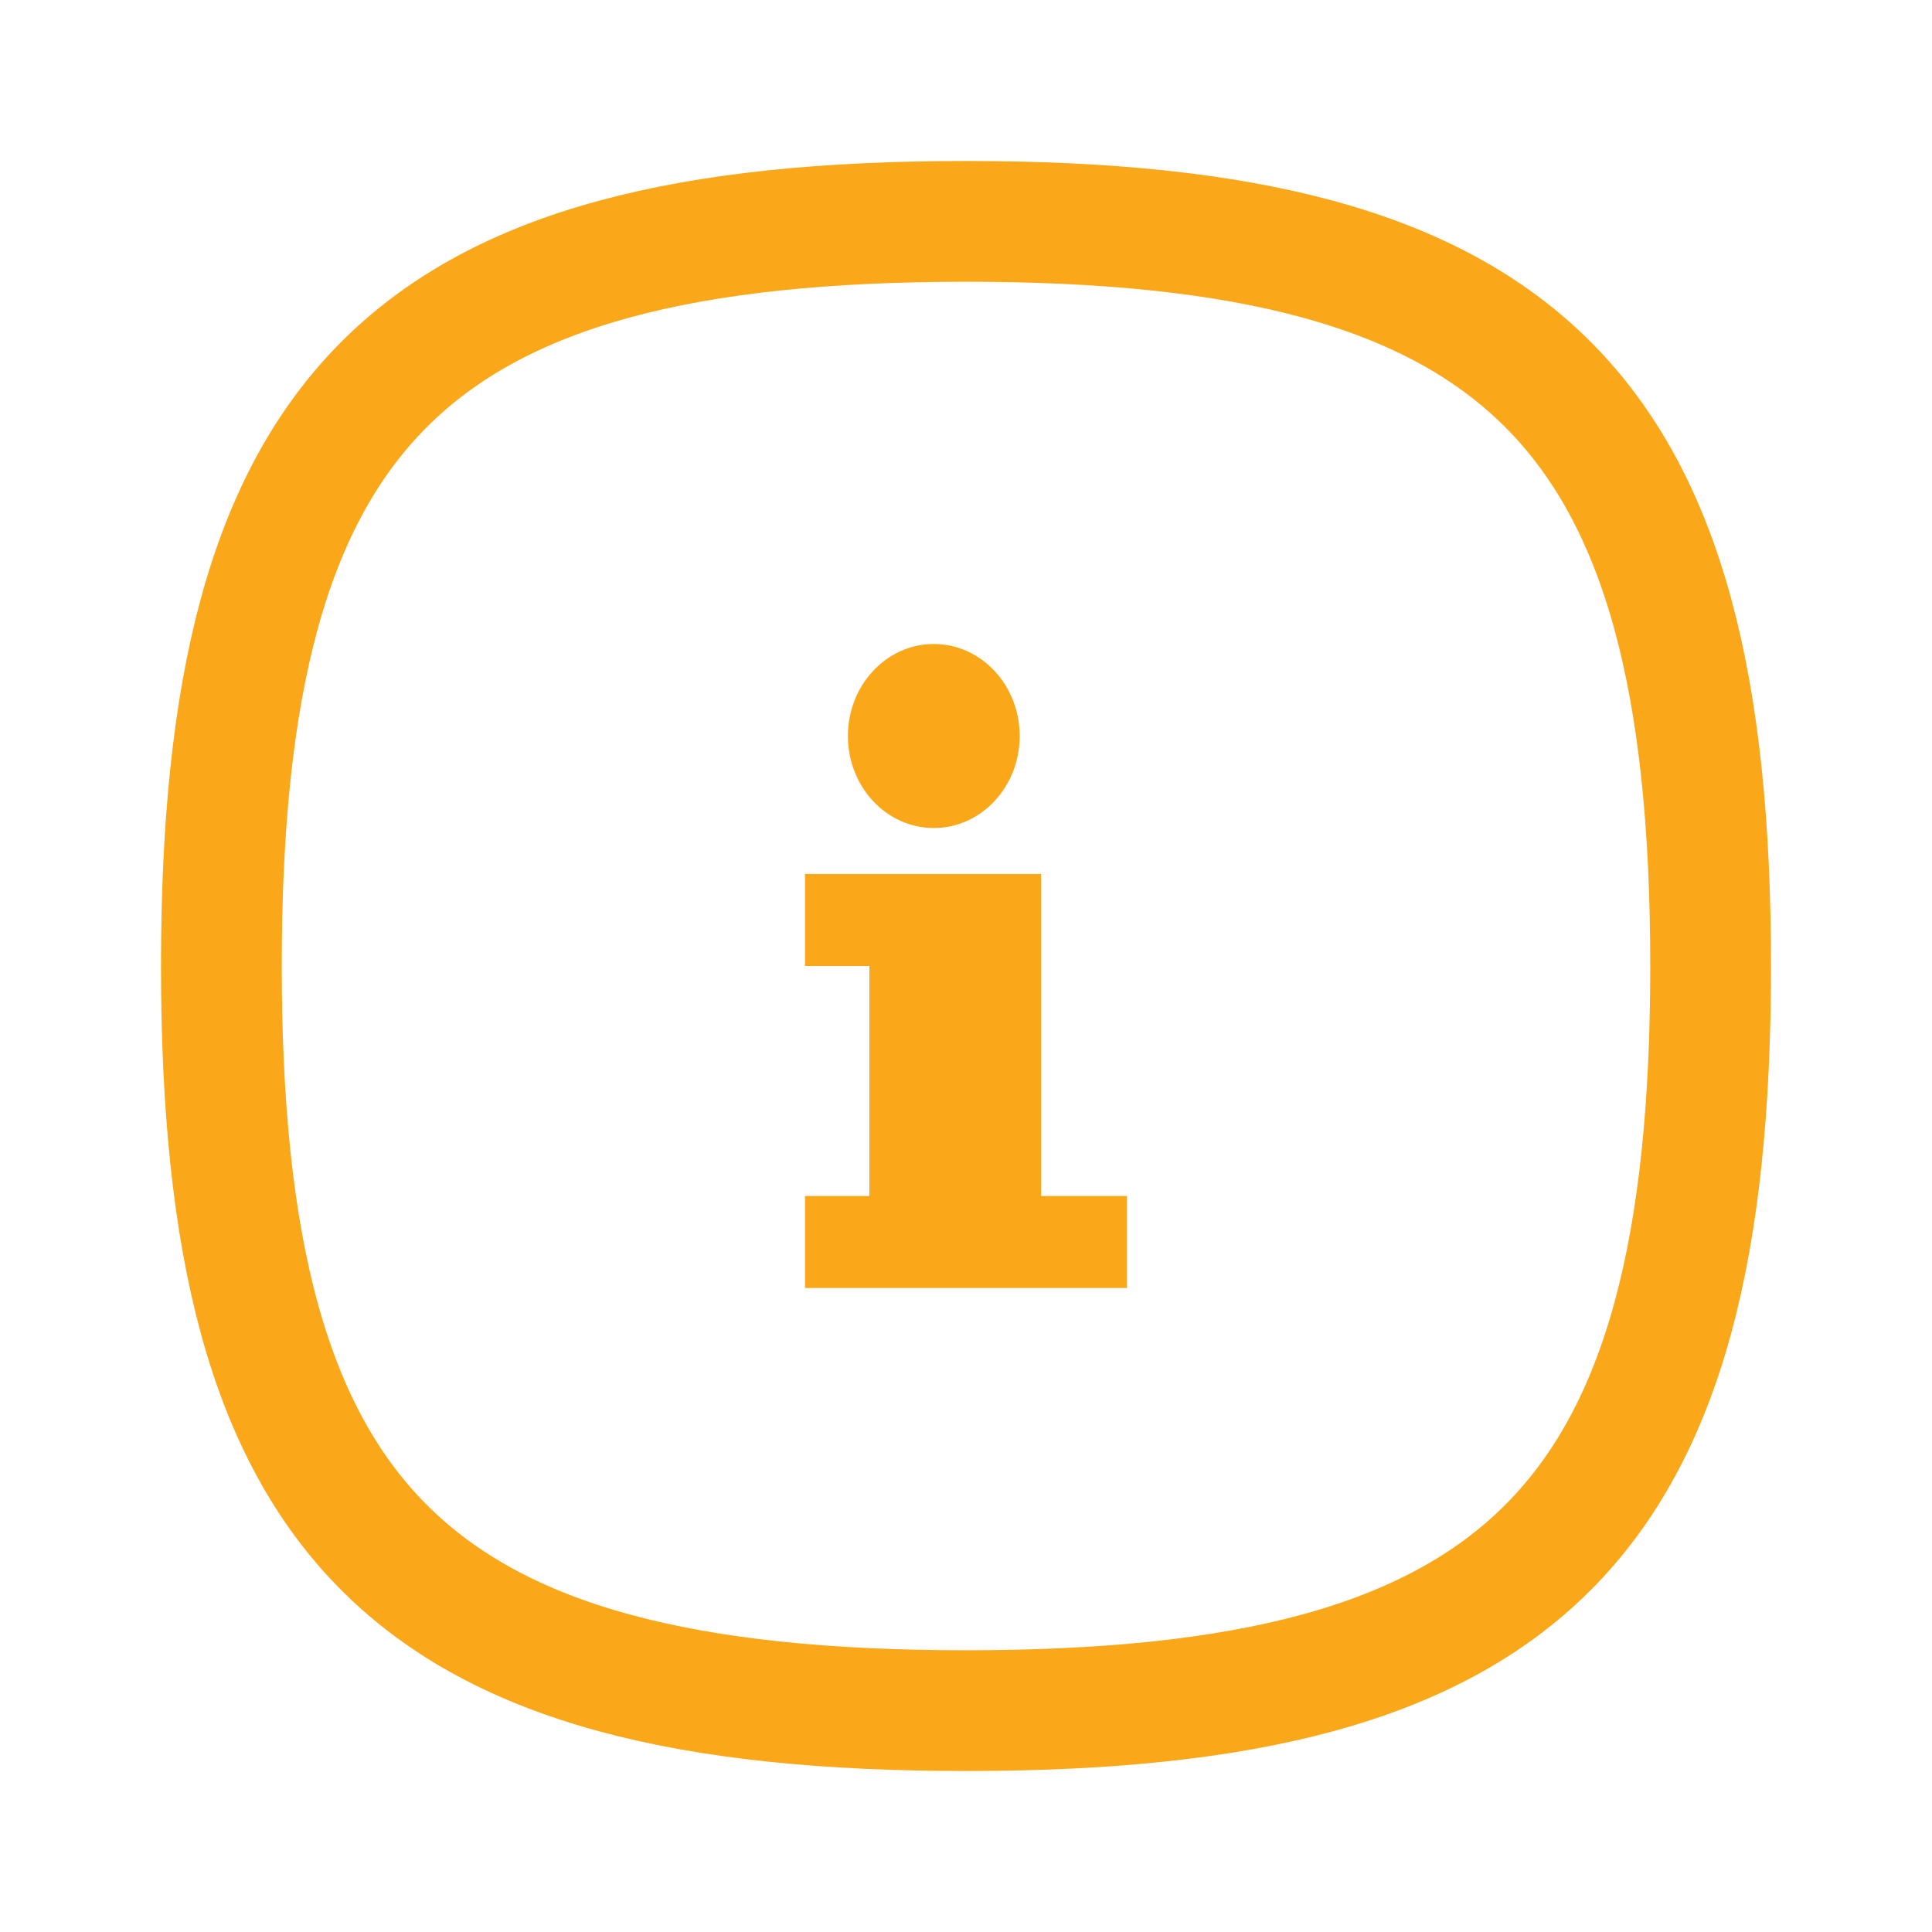 <svg width="24" height="24" viewBox="0 0 24 24" fill="none" xmlns="http://www.w3.org/2000/svg">
<path fill-rule="evenodd" clip-rule="evenodd" d="M2.75 12C2.75 18.937 5.063 21.25 12 21.25C18.937 21.25 21.25 18.937 21.25 12C21.25 5.063 18.937 2.75 12 2.75C5.063 2.75 2.75 5.063 2.75 12Z" stroke="#FAA81A" stroke-width="1.5" stroke-linecap="round" stroke-linejoin="round"/>
<ellipse cx="11.6" cy="9.143" rx="1.067" ry="1.143" fill="#FAA81A"/>
<path d="M12.933 10.857H10V12H10.8V14.857H10V16H14V14.857H12.933V10.857Z" fill="#FAA81A"/>
</svg>
